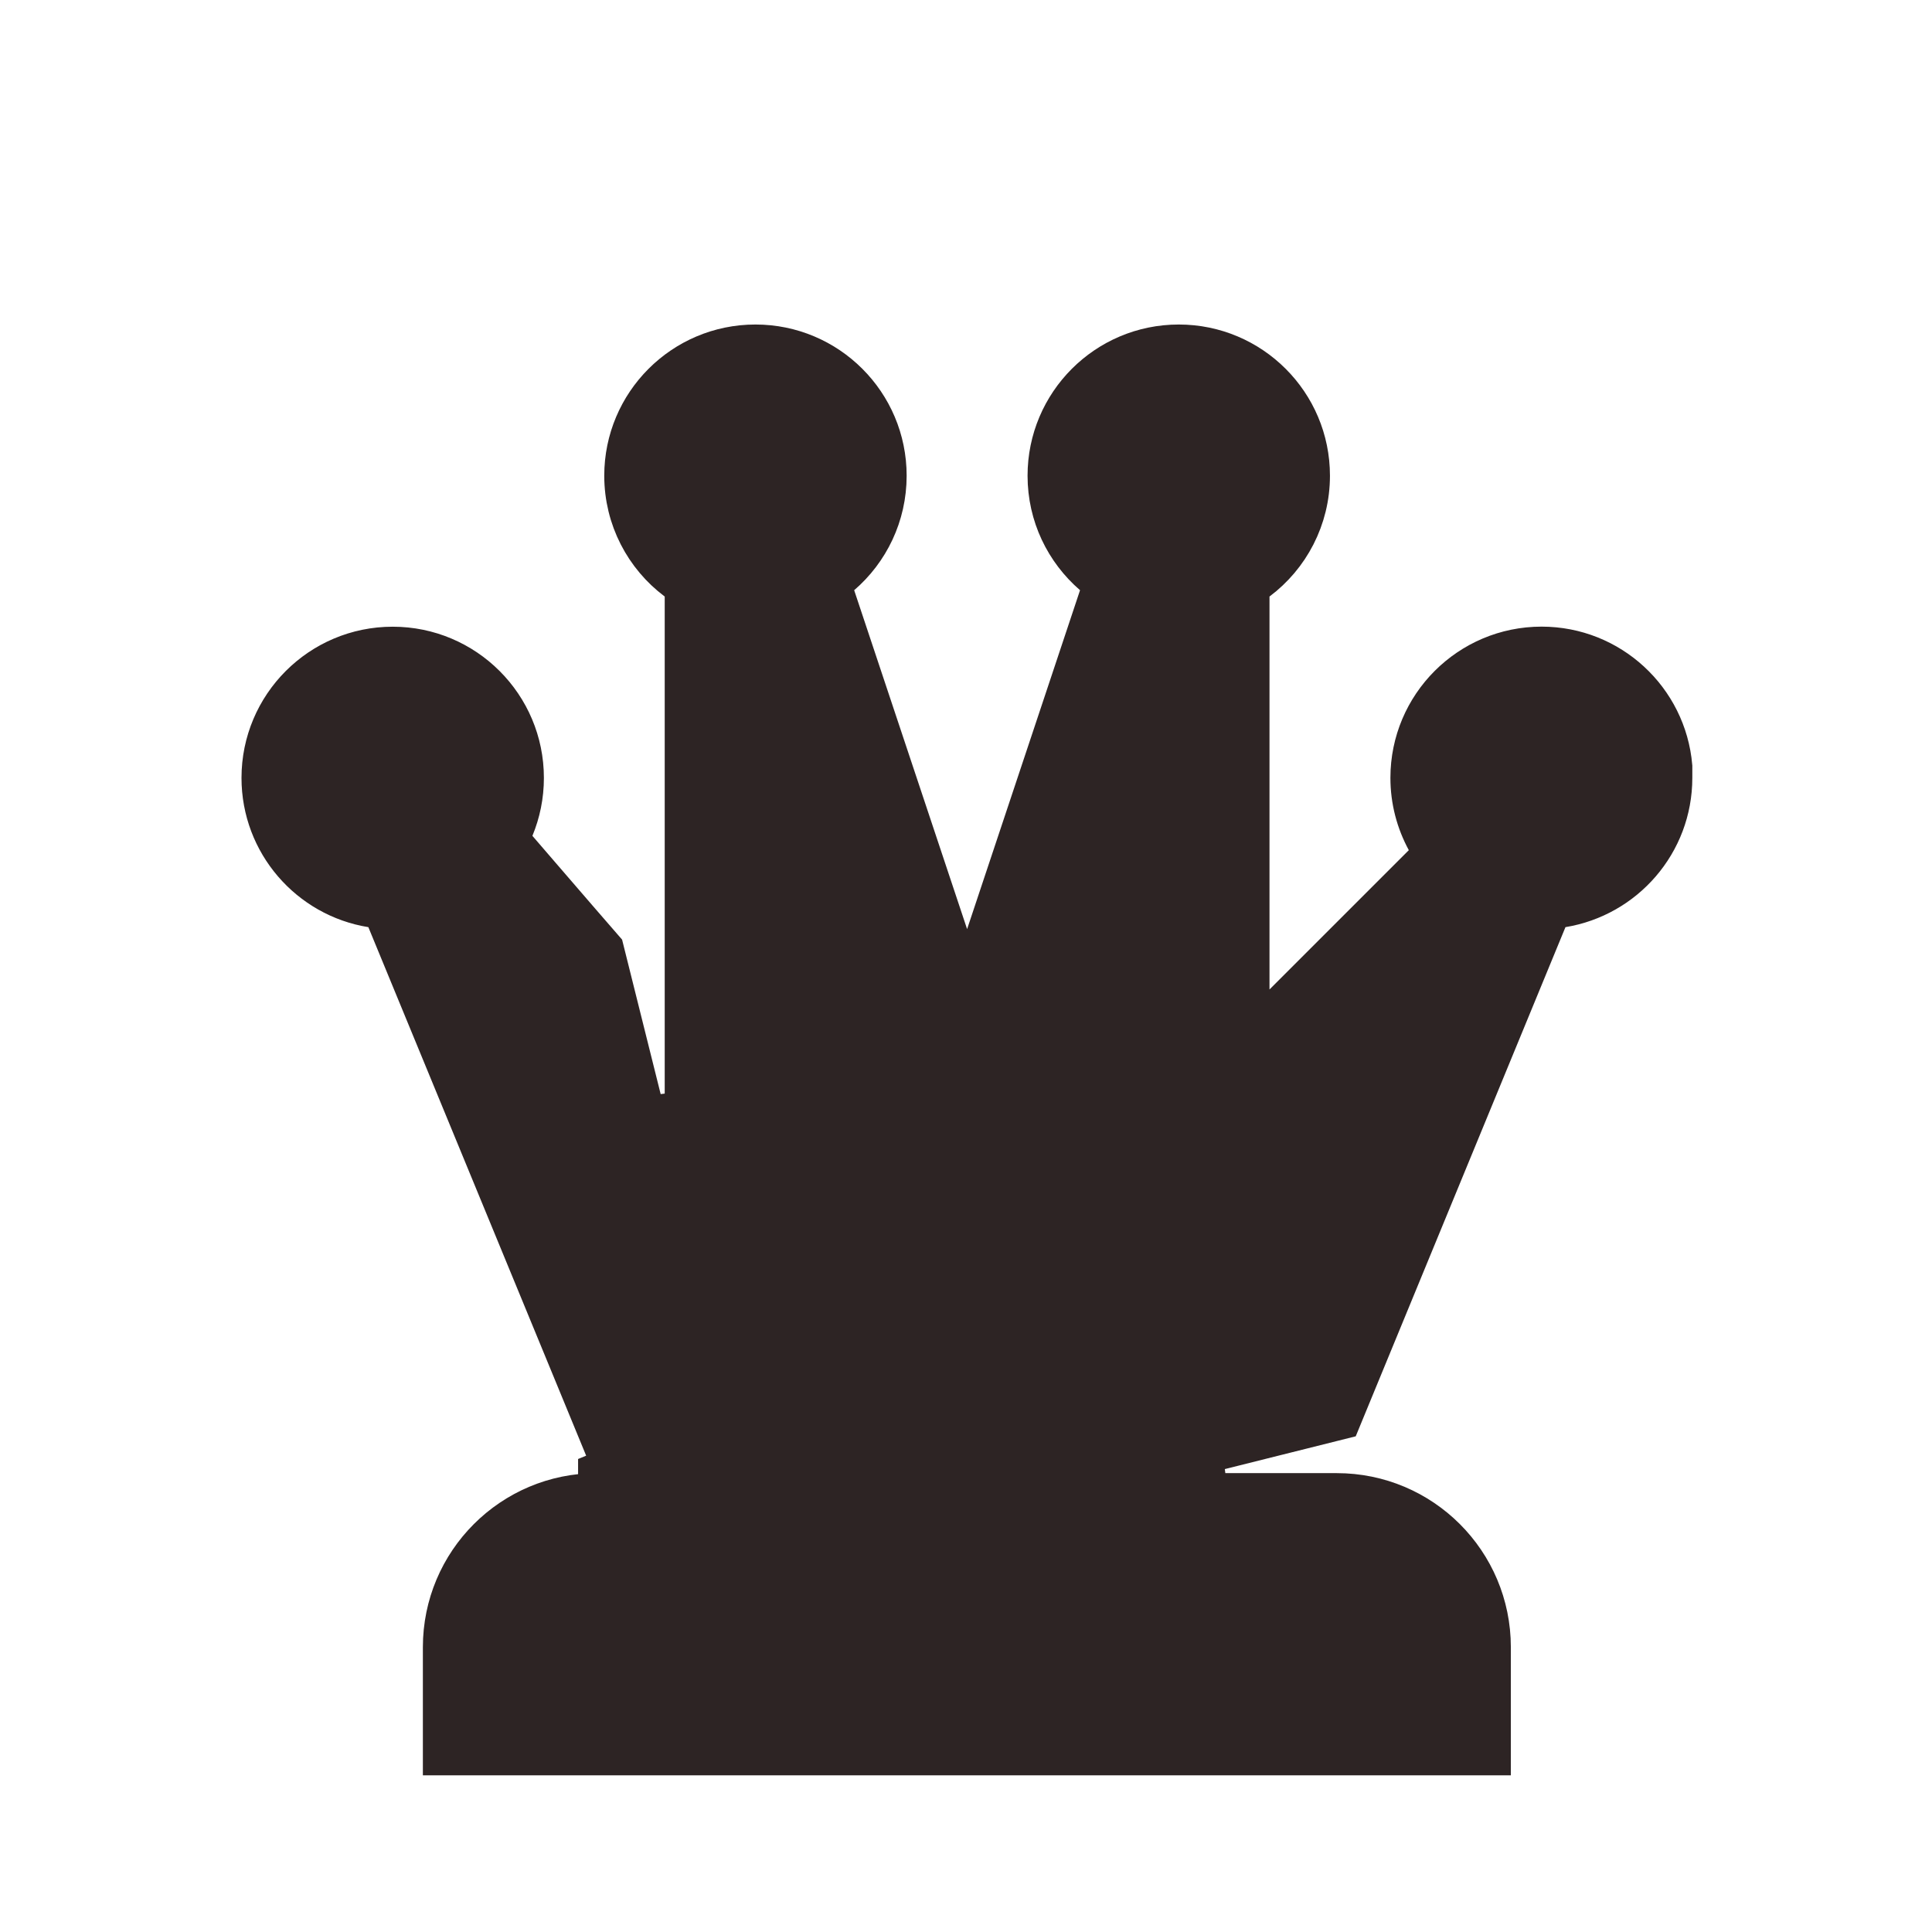 <svg width="256" height="256" viewBox="0 0 256 256" fill="none" xmlns="http://www.w3.org/2000/svg">
<path d="M221.741 101.547V103.076C221.741 111.796 215.366 119.018 207.027 120.385L205.651 120.611L205.12 121.9L178.364 186.854L177.81 188.2L159.544 192.773L160.152 197.698H177.128C188.493 197.698 197.695 206.899 197.695 218.264V232.741H58.533V218.264C58.533 206.899 67.734 197.698 79.099 197.698V195.198V195.001L80.933 194.246C78.814 189.102 76.695 183.958 74.576 178.813C66.761 159.843 58.945 140.868 51.12 121.9L50.587 120.608L49.207 120.385C40.879 119.042 34.5 111.802 34.5 103.077C34.5 93.4 42.347 85.542 52.034 85.542C61.711 85.542 69.569 93.39 69.569 103.077C69.569 105.462 69.095 107.718 68.236 109.798L67.648 111.221L68.654 112.386C69.694 113.591 70.737 114.802 71.783 116.017C73.517 118.031 75.258 120.054 77.005 122.066L80.15 125.691L85.652 147.724L90.578 147.119V79.044V77.792L89.575 77.042C85.319 73.858 82.567 68.757 82.567 63.034C82.567 53.358 90.414 45.5 100.101 45.5C109.777 45.5 117.635 53.347 117.635 63.034C117.635 68.341 115.278 73.103 111.551 76.311L110.279 77.405L110.81 78.997C113.865 88.151 116.914 97.305 119.964 106.463C121.9 112.274 123.836 118.088 125.775 123.904L128.145 131.016L130.518 123.904C133.567 114.766 136.611 105.626 139.656 96.484C141.597 90.656 143.539 84.826 145.482 78.996L146.012 77.408L144.745 76.313C141.012 73.09 138.657 68.351 138.657 63.034C138.657 53.358 146.505 45.5 156.192 45.5C165.868 45.5 173.726 53.347 173.726 63.034C173.726 68.757 170.974 73.858 166.717 77.042L165.715 77.792V79.044V131.111V137.147L169.982 132.879L188.443 114.419L189.763 113.099L188.872 111.458C187.515 108.958 186.737 106.115 186.737 103.066C186.737 93.39 194.584 85.532 204.271 85.532C213.436 85.532 220.97 92.572 221.741 101.547Z" fill="#2D2424" stroke="#2D2424" stroke-width="5"/>
</svg>
